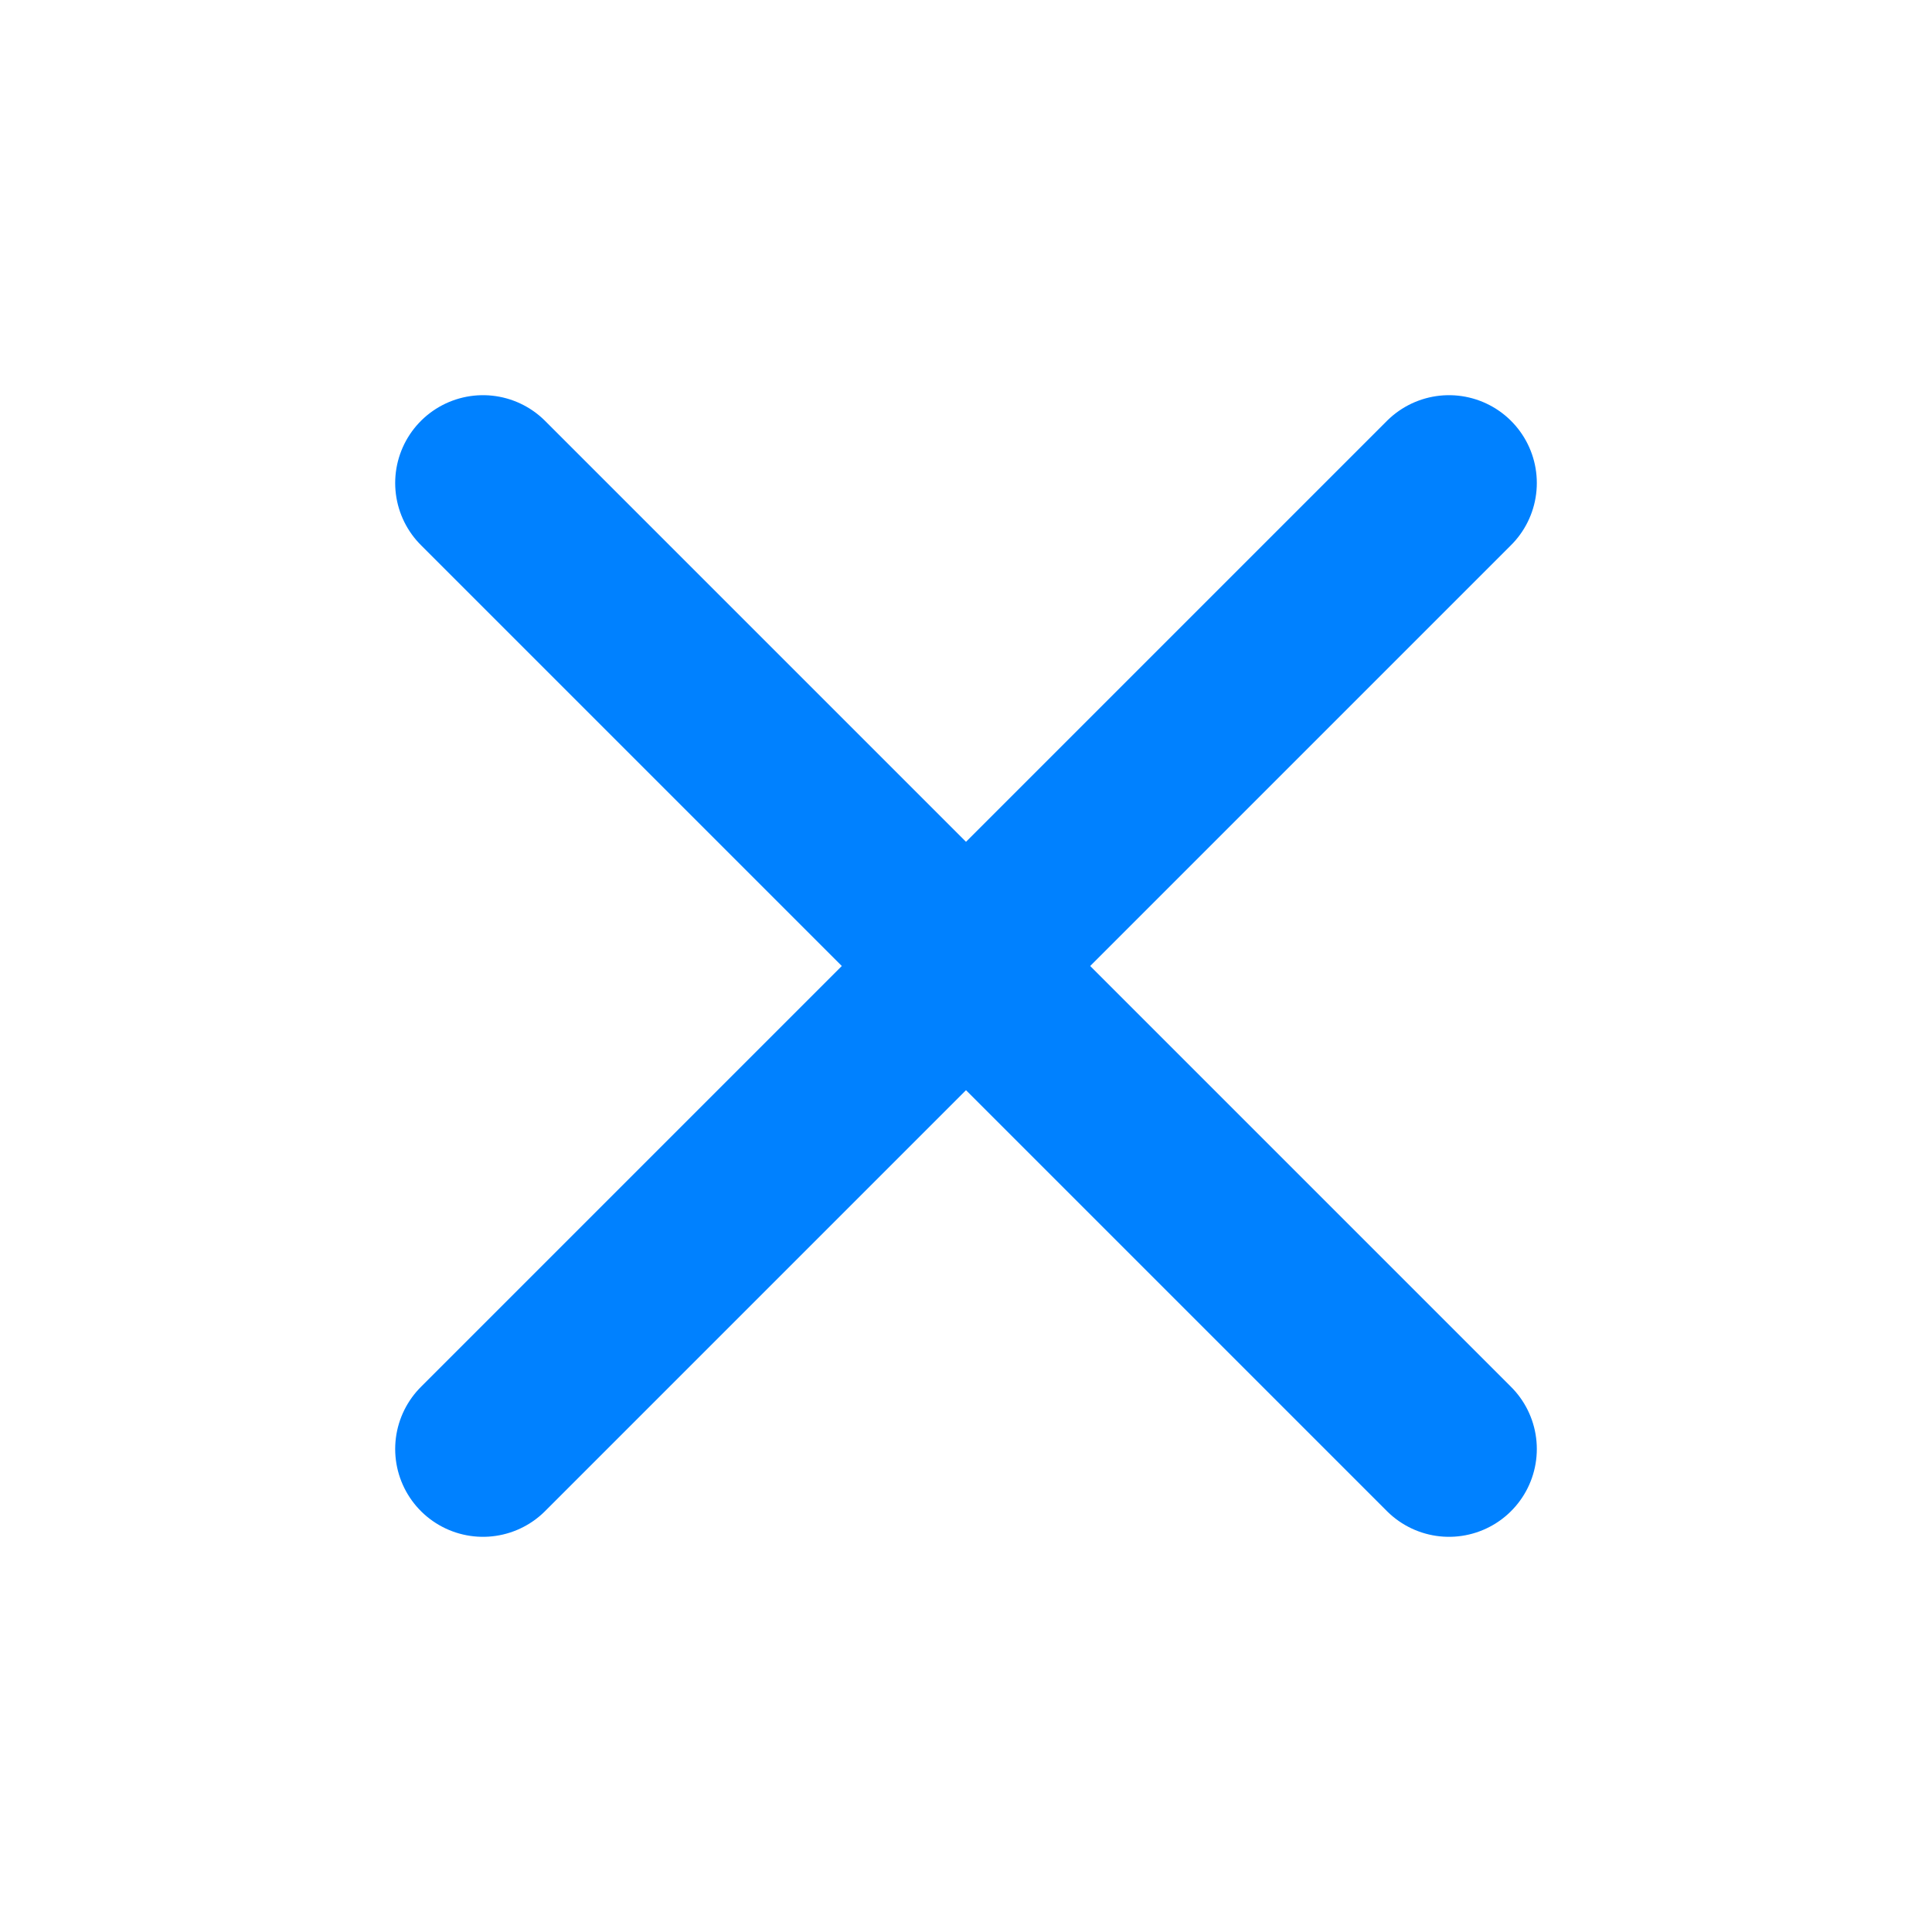 <svg width="44" height="44" viewBox="0 0 44 44" fill="none" xmlns="http://www.w3.org/2000/svg">
<path d="M33 11L11 33" stroke="#0081FF" stroke-width="4" stroke-linecap="round" stroke-linejoin="round"/>
<path d="M11 11L33 33" stroke="#0081FF" stroke-width="4" stroke-linecap="round" stroke-linejoin="round"/>
</svg>
